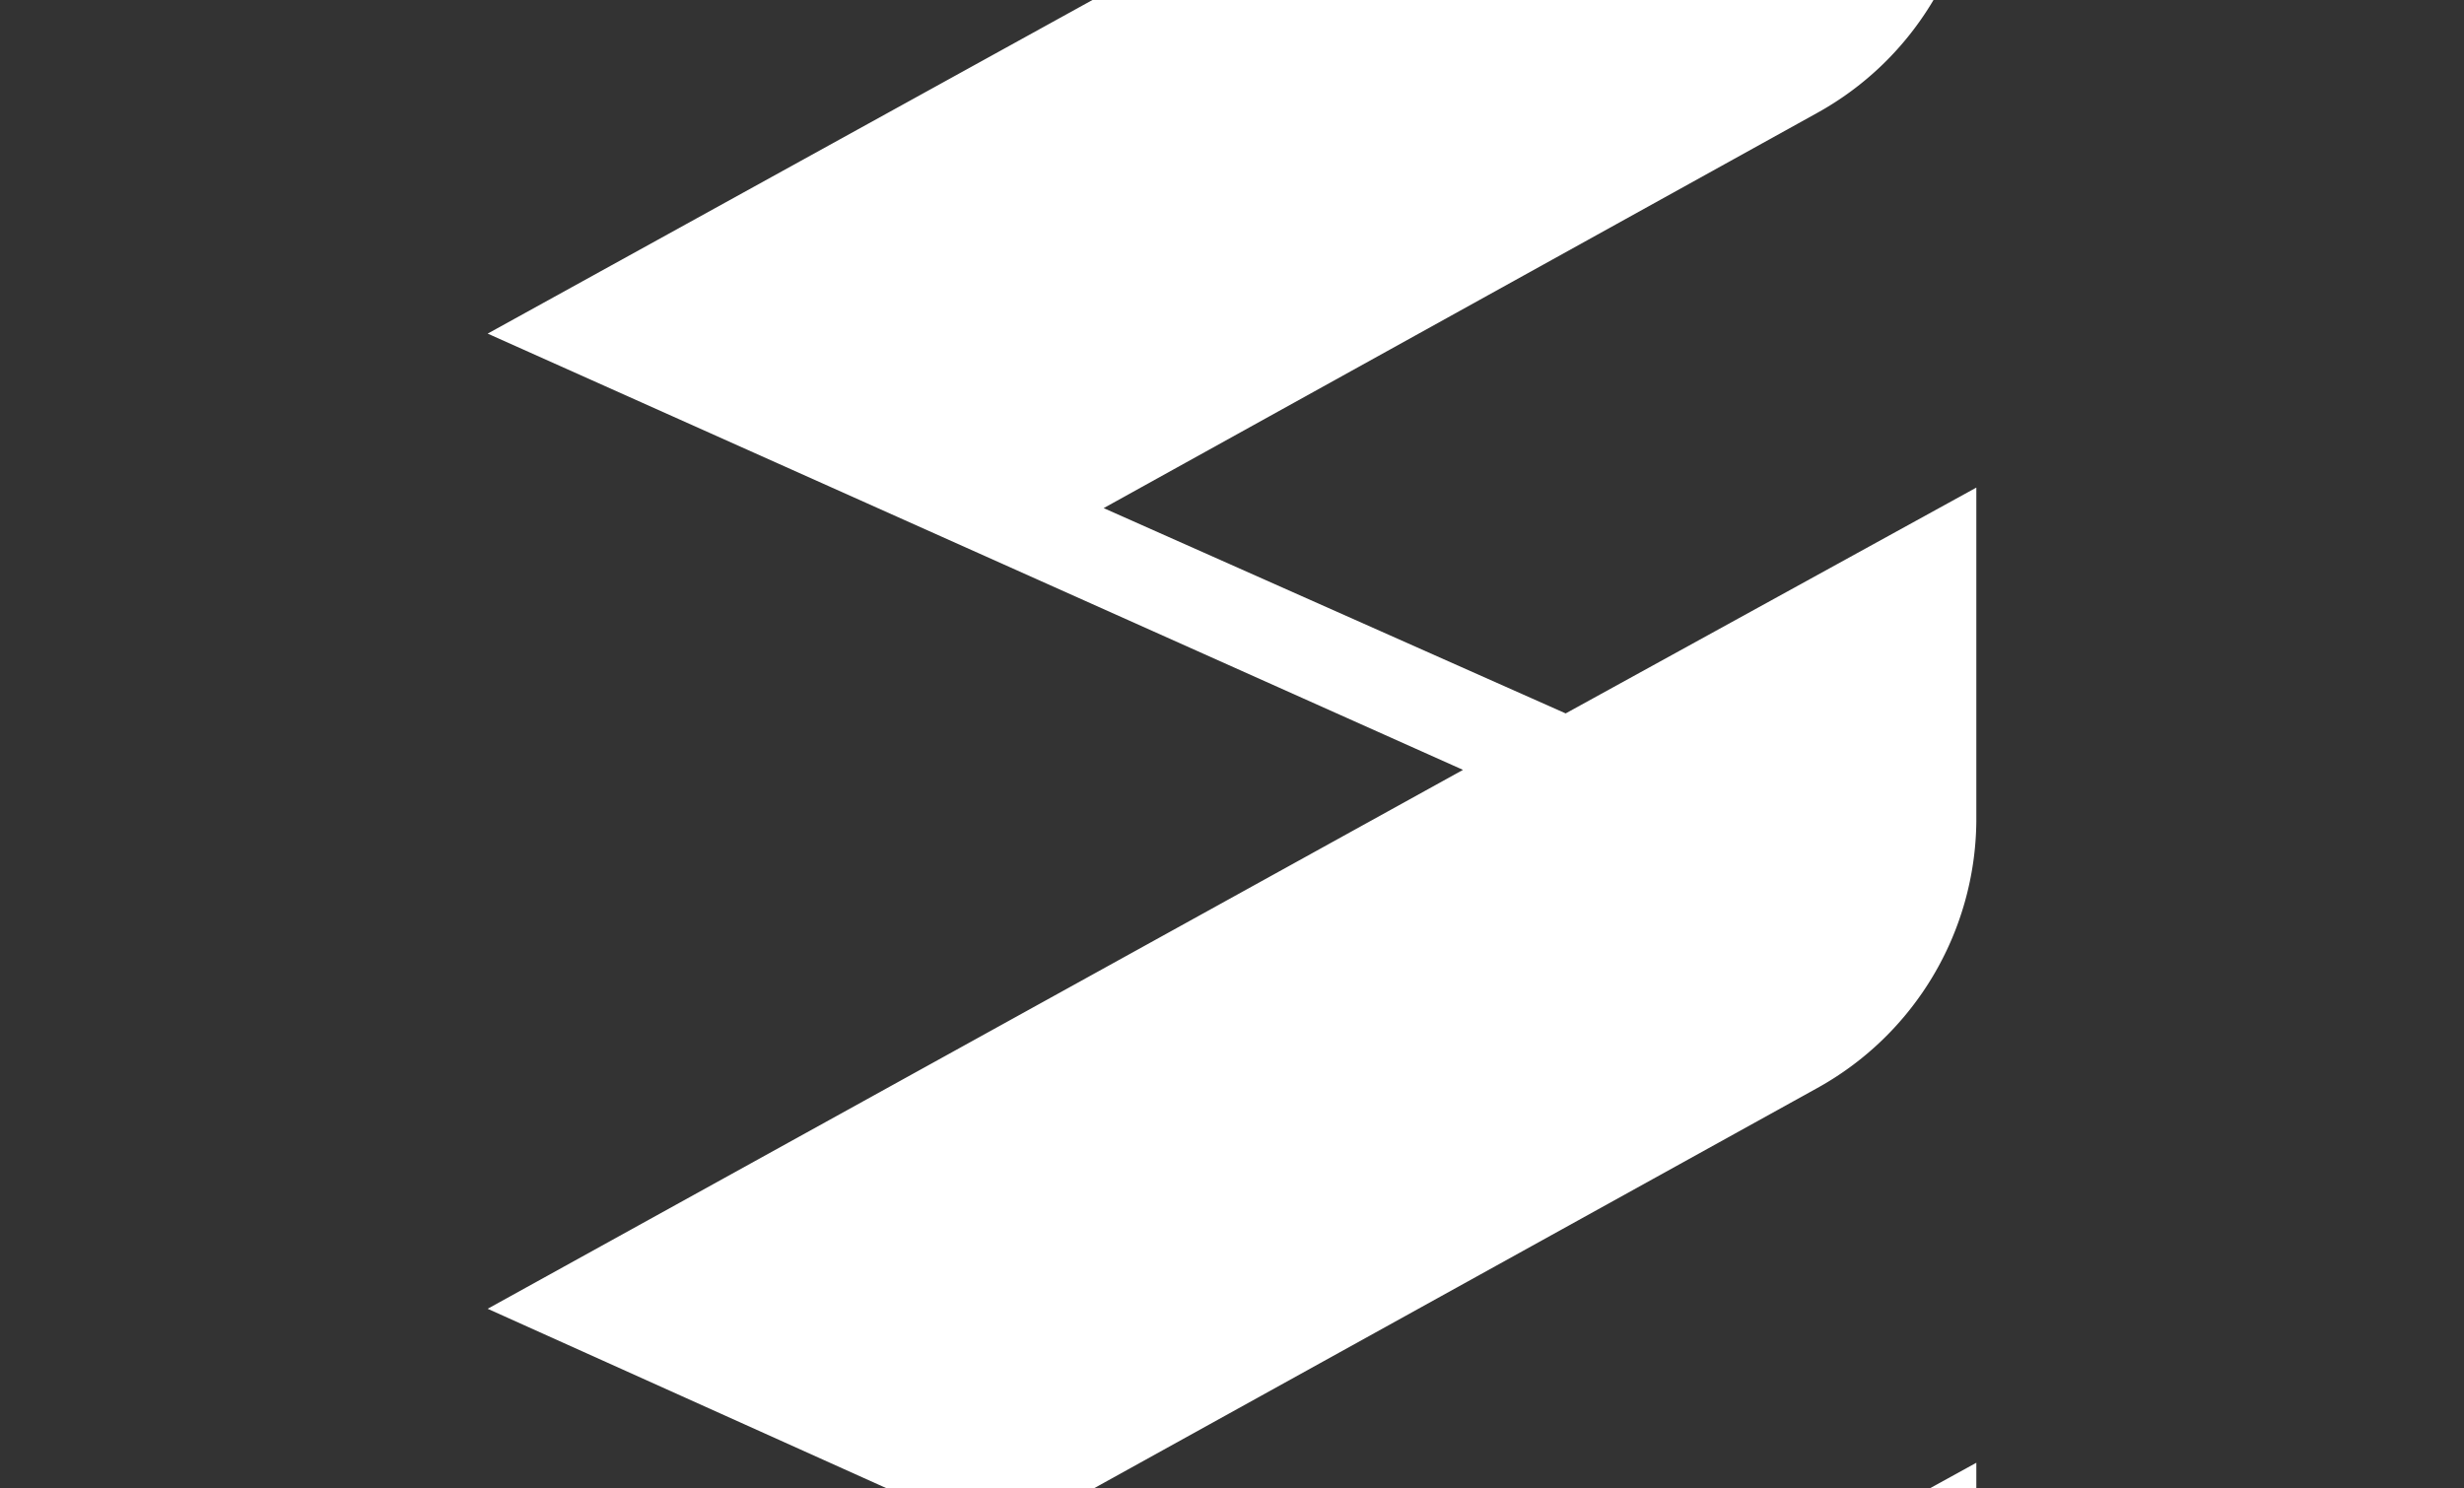 <svg xmlns="http://www.w3.org/2000/svg" width="48" height="29" fill="#fff" viewBox="0 0 48 29">
  <rect x="0" y="0" width="48" height="29" fill="#333333" stroke="none"/>
  <g transform="rotate(90 24 14.5)">
    <path d="M0 0h6.5a6 6 0 0 1 5.2 3.1L19.4 17l4-9L19 0h6.5a6 6 0 0 1 5.2 3.1L39.5 19 35 29 24.5 10 16 29 0 0Zm46.7 2.8A2 2 0 0 0 45 0h-7l5.5 10 3.2-7.2Z"/>
  </g>
</svg>
